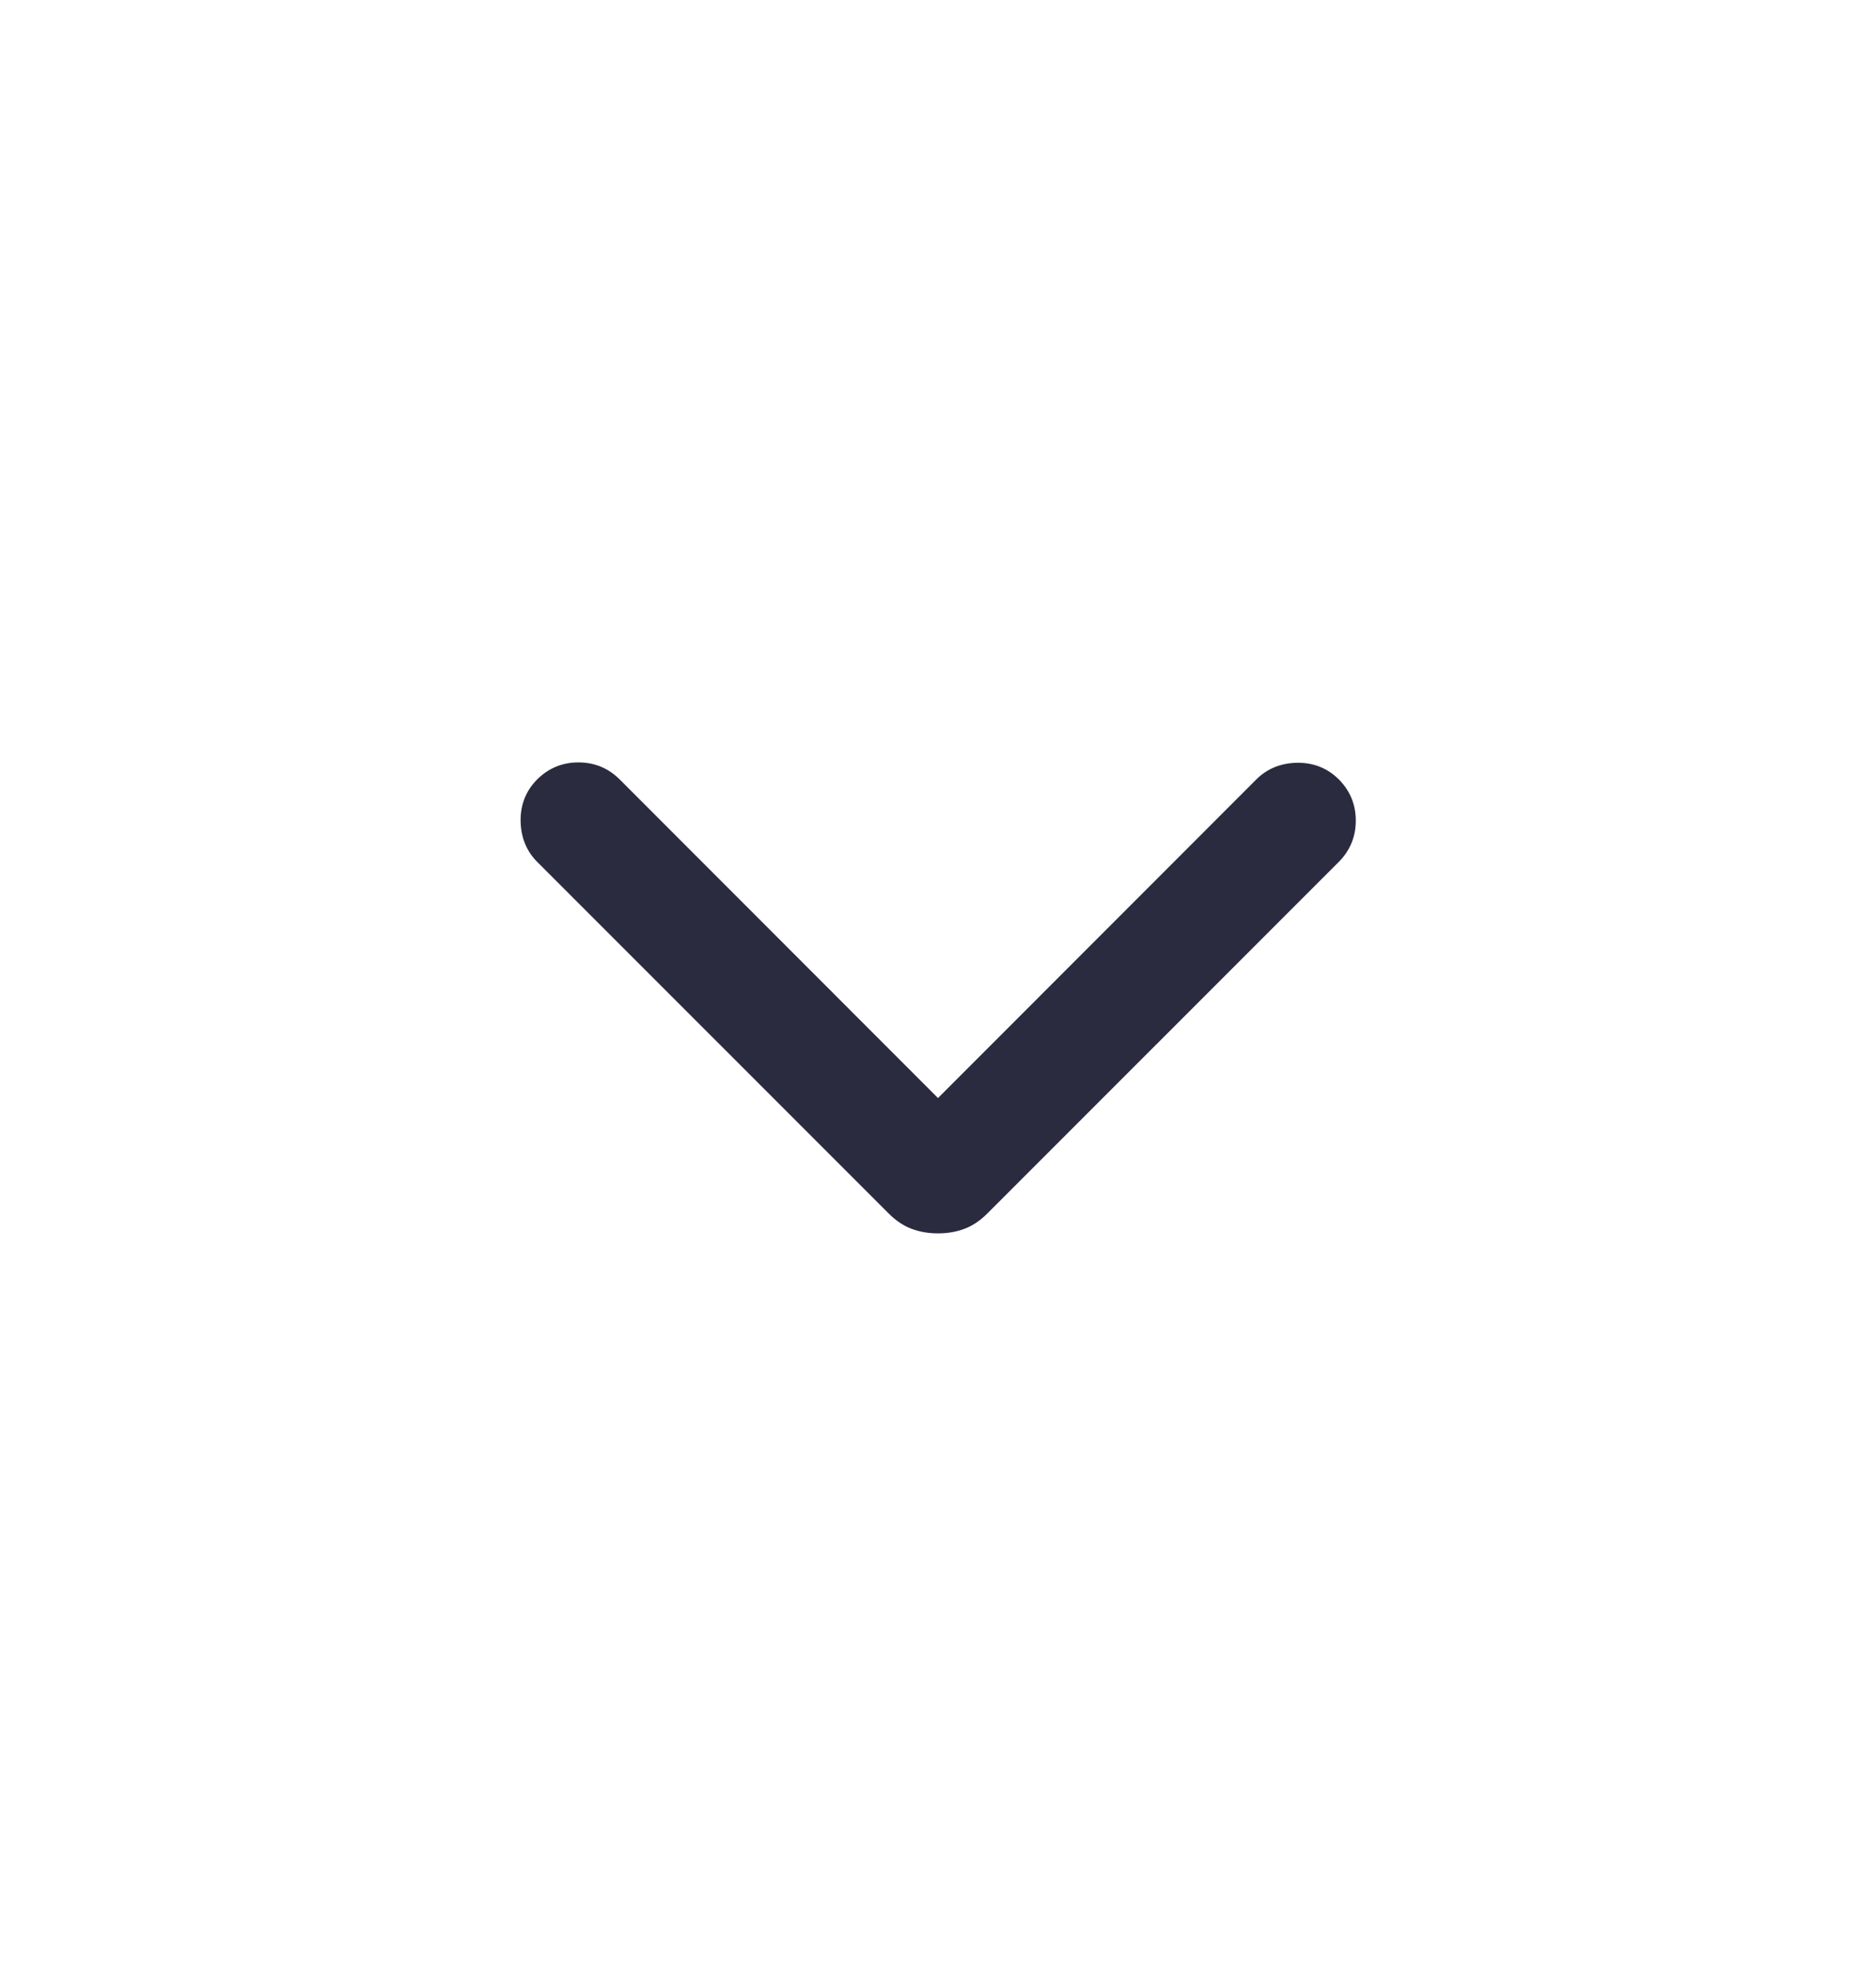 <svg width="20" height="21" viewBox="0 0 20 21" fill="none" xmlns="http://www.w3.org/2000/svg">
<path d="M10 13.141C9.9 13.141 9.806 13.125 9.72 13.093C9.633 13.061 9.551 13.006 9.473 12.928L5.727 9.183C5.612 9.067 5.553 8.922 5.55 8.747C5.548 8.573 5.607 8.425 5.727 8.304C5.848 8.184 5.995 8.123 6.167 8.123C6.339 8.123 6.485 8.184 6.606 8.304L10 11.699L13.394 8.304C13.509 8.189 13.655 8.13 13.829 8.127C14.004 8.125 14.152 8.184 14.273 8.304C14.393 8.425 14.454 8.572 14.454 8.743C14.454 8.915 14.393 9.062 14.273 9.183L10.527 12.928C10.449 13.006 10.367 13.061 10.28 13.093C10.194 13.125 10.1 13.141 10 13.141Z" fill="#2A2B3F"/>
</svg>
